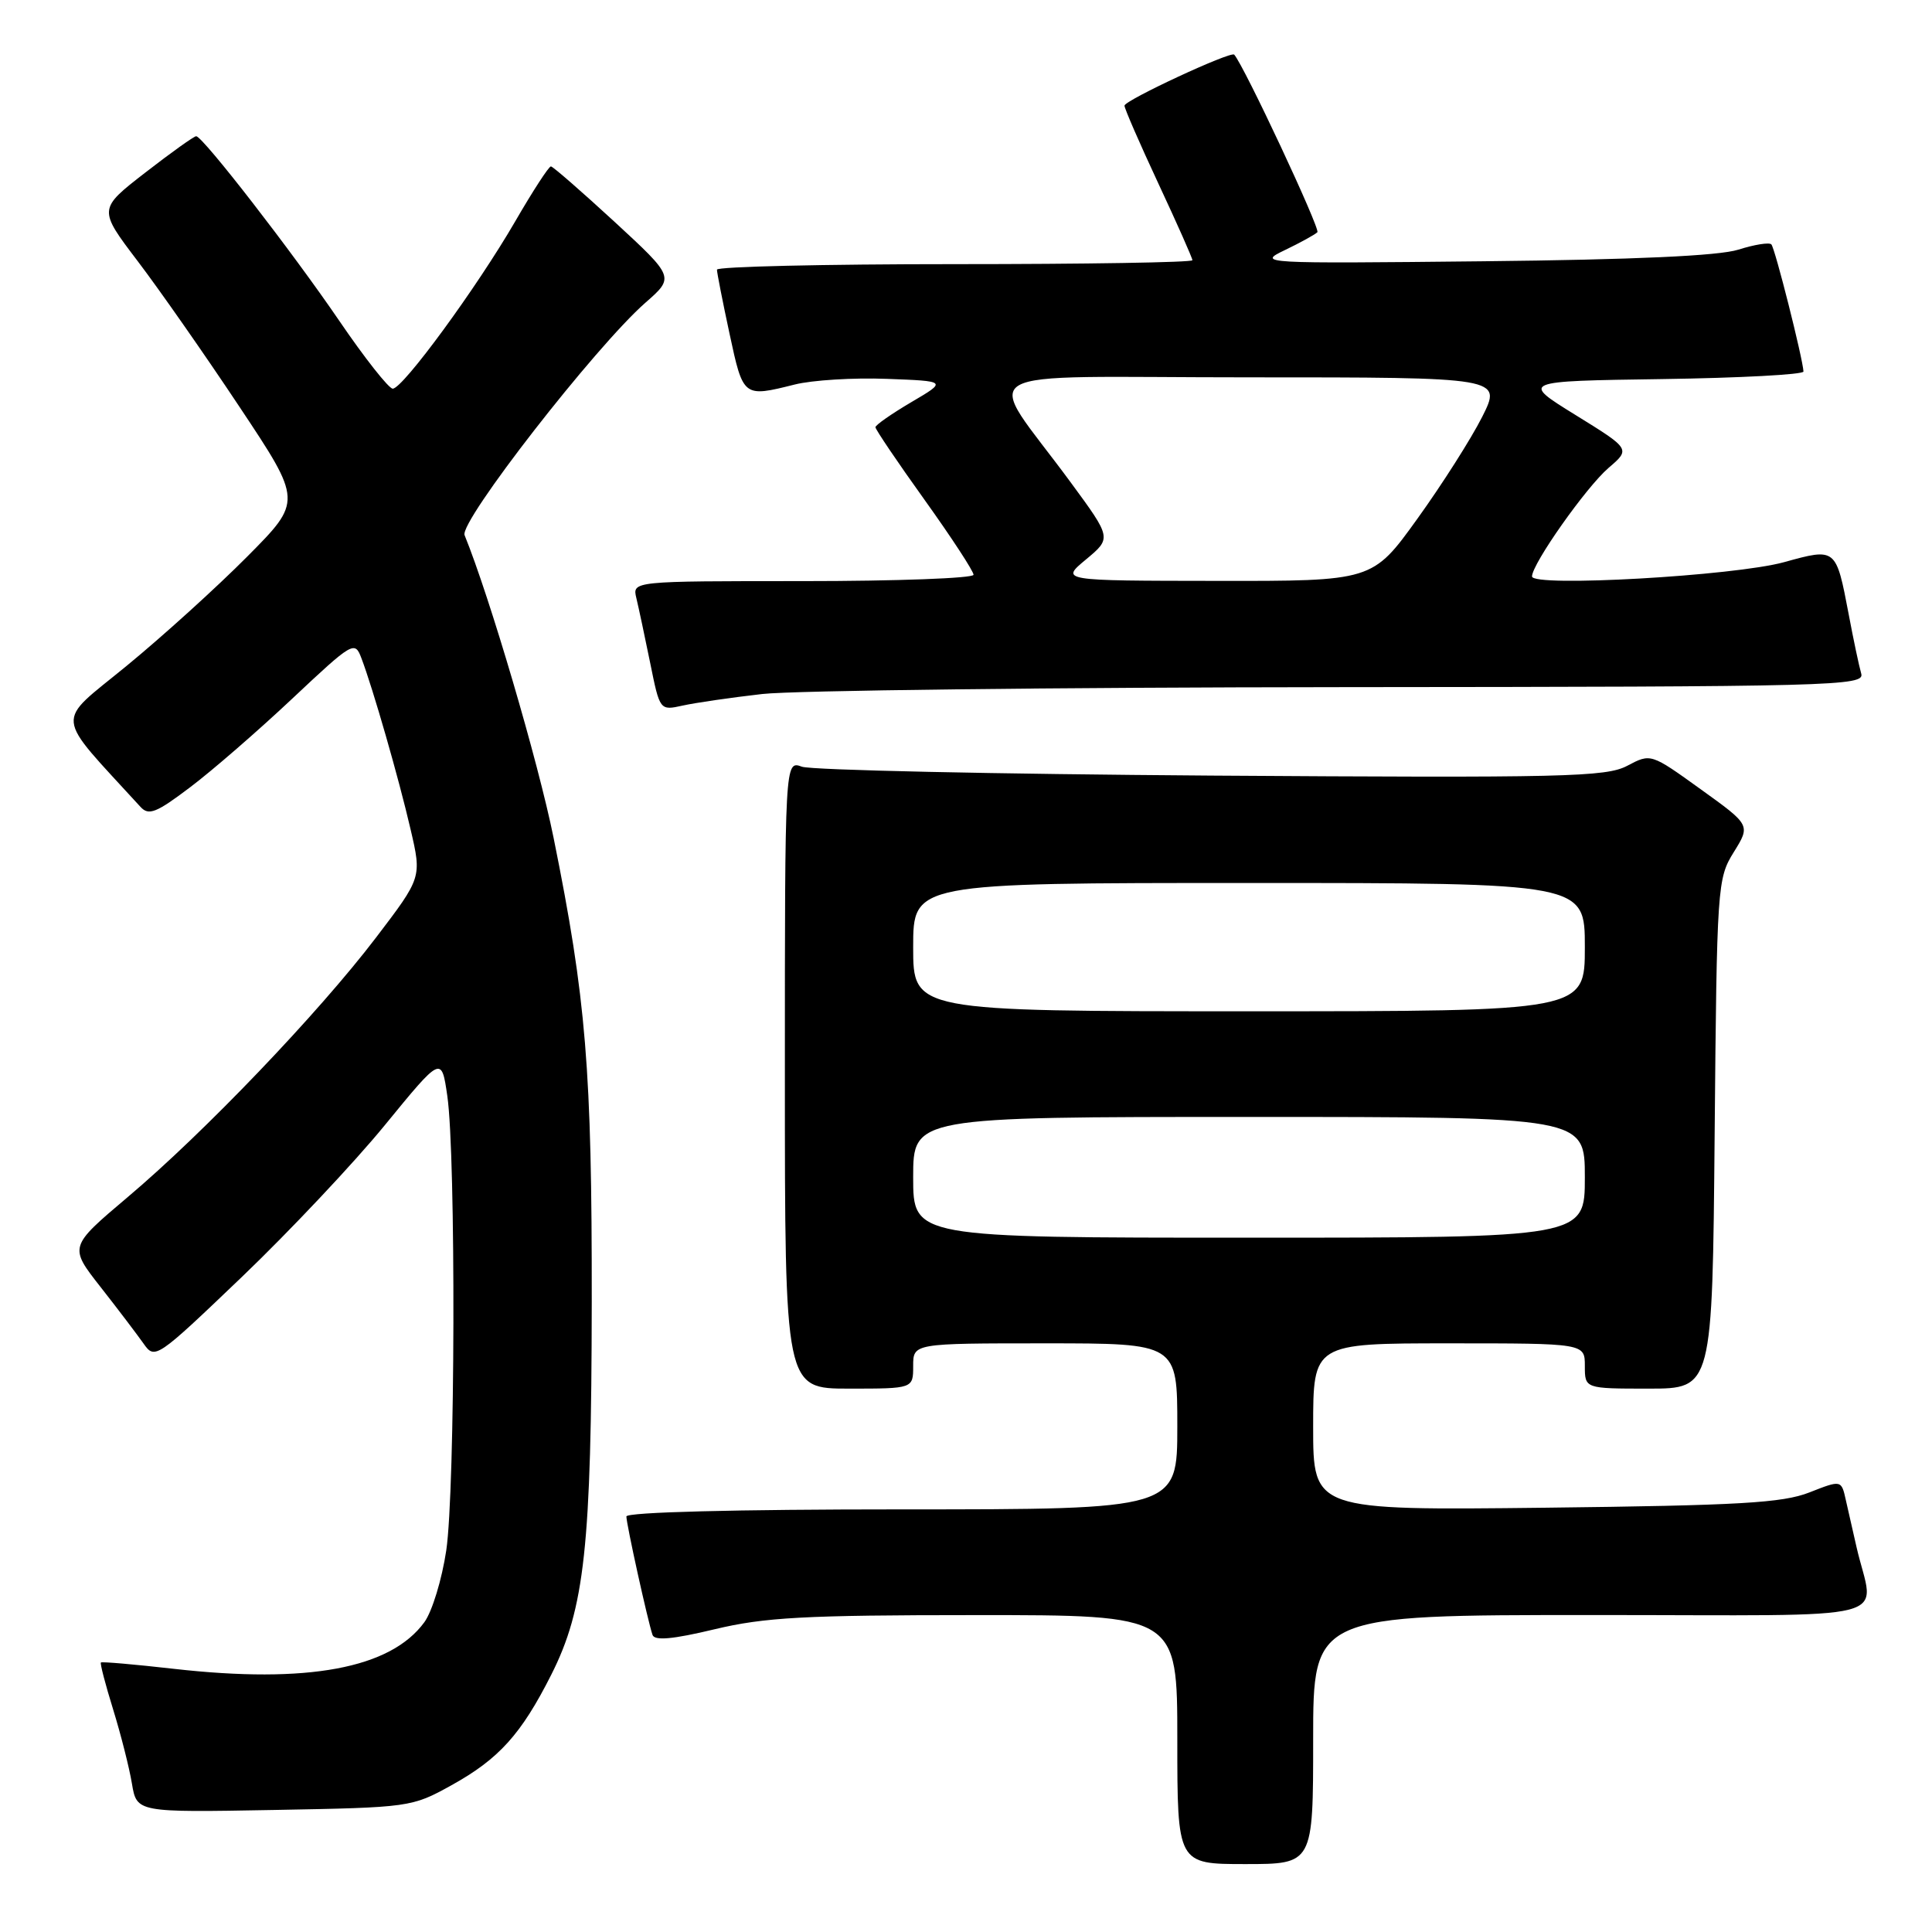 <?xml version="1.0" encoding="UTF-8" standalone="no"?>
<!DOCTYPE svg PUBLIC "-//W3C//DTD SVG 1.1//EN" "http://www.w3.org/Graphics/SVG/1.1/DTD/svg11.dtd" >
<svg xmlns="http://www.w3.org/2000/svg" xmlns:xlink="http://www.w3.org/1999/xlink" version="1.1" viewBox="0 0 256 256">
 <g >
 <path fill="currentColor"
d=" M 174.00 230.50 C 174.00 214.00 174.00 214.00 211.02 214.00 C 252.60 214.00 248.31 215.10 246.00 205.00 C 245.56 203.07 244.93 200.28 244.59 198.80 C 243.99 196.09 243.99 196.09 239.74 197.76 C 236.19 199.15 230.48 199.48 204.75 199.78 C 174.00 200.13 174.00 200.13 174.00 189.07 C 174.00 178.00 174.00 178.00 192.00 178.00 C 210.00 178.00 210.00 178.00 210.00 181.00 C 210.00 184.00 210.00 184.00 218.45 184.00 C 226.90 184.00 226.90 184.00 227.20 150.25 C 227.49 117.35 227.56 116.41 229.73 112.92 C 231.96 109.33 231.96 109.33 225.35 104.58 C 218.74 99.82 218.74 99.82 215.62 101.47 C 212.81 102.96 207.30 103.08 160.50 102.77 C 131.90 102.57 107.49 102.05 106.25 101.59 C 104.00 100.77 104.00 100.77 104.00 142.38 C 104.00 184.00 104.00 184.00 112.50 184.00 C 121.00 184.00 121.00 184.00 121.00 181.00 C 121.00 178.00 121.00 178.00 138.50 178.00 C 156.00 178.00 156.00 178.00 156.00 189.00 C 156.00 200.00 156.00 200.00 119.50 200.00 C 97.44 200.00 83.00 200.37 83.00 200.94 C 83.00 201.96 85.83 214.78 86.46 216.63 C 86.73 217.43 89.12 217.22 94.67 215.89 C 101.31 214.30 106.58 214.01 129.25 214.01 C 156.00 214.00 156.00 214.00 156.00 230.50 C 156.00 247.00 156.00 247.00 165.00 247.00 C 174.00 247.00 174.00 247.00 174.00 230.50 Z  M 59.83 236.55 C 66.11 233.07 69.06 229.80 73.04 221.92 C 77.48 213.13 78.37 204.90 78.41 172.50 C 78.44 141.71 77.67 132.36 73.35 111.00 C 71.31 100.92 64.88 79.07 61.56 70.91 C 60.83 69.14 78.89 45.93 85.52 40.11 C 89.38 36.73 89.38 36.73 81.44 29.40 C 77.07 25.38 73.28 22.07 73.00 22.05 C 72.72 22.04 70.60 25.31 68.27 29.33 C 63.20 38.08 53.38 51.50 52.04 51.50 C 51.52 51.50 48.32 47.45 44.95 42.50 C 38.68 33.31 26.90 18.11 26.00 18.05 C 25.73 18.03 22.69 20.20 19.25 22.87 C 13.01 27.71 13.01 27.71 18.25 34.61 C 21.13 38.40 27.21 47.10 31.76 53.95 C 40.05 66.41 40.05 66.41 32.77 73.74 C 28.77 77.77 21.58 84.29 16.79 88.22 C 7.22 96.08 7.04 94.24 18.61 106.91 C 19.70 108.11 20.70 107.72 25.20 104.31 C 28.12 102.11 34.21 96.82 38.74 92.56 C 46.73 85.05 47.01 84.88 47.88 87.19 C 49.41 91.20 52.84 103.14 54.40 109.88 C 55.89 116.27 55.89 116.27 49.82 124.24 C 42.20 134.24 27.05 150.08 16.90 158.64 C 9.14 165.20 9.14 165.20 13.32 170.53 C 15.62 173.46 18.18 176.84 19.02 178.03 C 20.52 180.17 20.72 180.04 32.02 169.23 C 38.33 163.19 46.88 154.12 51.00 149.08 C 58.50 139.91 58.50 139.91 59.27 145.21 C 60.42 153.12 60.32 197.47 59.13 205.45 C 58.56 209.27 57.26 213.54 56.23 214.95 C 51.75 221.09 40.76 223.13 23.05 221.13 C 17.86 220.54 13.50 220.16 13.37 220.29 C 13.24 220.42 13.97 223.22 14.99 226.51 C 16.01 229.81 17.13 234.22 17.48 236.33 C 18.12 240.16 18.12 240.16 36.31 239.83 C 54.31 239.50 54.56 239.47 59.83 236.55 Z  M 101.00 91.96 C 105.12 91.49 139.69 91.08 177.82 91.05 C 243.35 91.00 247.11 90.90 246.62 89.25 C 246.34 88.29 245.59 84.75 244.96 81.39 C 243.28 72.57 243.30 72.58 236.40 74.49 C 229.81 76.31 203.00 77.83 203.00 76.38 C 203.00 74.72 210.19 64.53 213.14 62.00 C 216.06 59.50 216.06 59.50 208.78 55.00 C 201.50 50.50 201.50 50.50 220.25 50.23 C 230.56 50.08 238.98 49.63 238.97 49.23 C 238.88 47.50 235.19 32.85 234.71 32.38 C 234.42 32.09 232.46 32.41 230.34 33.08 C 227.77 33.90 216.58 34.41 196.50 34.62 C 167.00 34.93 166.56 34.91 170.25 33.14 C 172.31 32.15 174.25 31.08 174.56 30.77 C 174.98 30.35 164.86 8.73 163.54 7.24 C 163.10 6.74 149.00 13.30 149.00 14.00 C 149.00 14.39 151.03 19.04 153.50 24.34 C 155.97 29.63 158.00 34.20 158.00 34.48 C 158.00 34.77 143.82 35.00 126.50 35.00 C 109.17 35.00 95.00 35.33 95.00 35.73 C 95.00 36.13 95.75 39.95 96.67 44.23 C 98.48 52.66 98.48 52.66 105.31 50.95 C 107.61 50.37 113.10 50.03 117.50 50.20 C 125.50 50.50 125.50 50.50 120.75 53.29 C 118.14 54.83 116.00 56.32 116.00 56.61 C 116.00 56.90 118.92 61.23 122.50 66.22 C 126.08 71.22 129.00 75.69 129.00 76.16 C 129.00 76.62 118.83 77.00 106.39 77.00 C 83.78 77.00 83.78 77.00 84.32 79.25 C 84.62 80.49 85.44 84.35 86.15 87.83 C 87.43 94.16 87.43 94.16 90.47 93.49 C 92.14 93.12 96.88 92.43 101.00 91.96 Z  M 121.00 156.00 C 121.00 148.00 121.00 148.00 165.50 148.00 C 210.00 148.00 210.00 148.00 210.00 156.00 C 210.00 164.00 210.00 164.00 165.50 164.00 C 121.00 164.00 121.00 164.00 121.00 156.00 Z  M 121.00 125.50 C 121.00 117.00 121.00 117.00 165.50 117.00 C 210.00 117.00 210.00 117.00 210.00 125.50 C 210.00 134.00 210.00 134.00 165.50 134.00 C 121.00 134.00 121.00 134.00 121.00 125.50 Z  M 143.90 74.13 C 147.30 71.30 147.30 71.30 141.86 63.90 C 130.32 48.19 127.25 50.00 165.45 50.00 C 199.03 50.00 199.03 50.00 196.39 55.25 C 194.93 58.14 191.07 64.21 187.80 68.75 C 181.86 77.00 181.86 77.00 161.18 76.97 C 140.50 76.95 140.50 76.95 143.90 74.13 Z "/>
</g>
</svg>